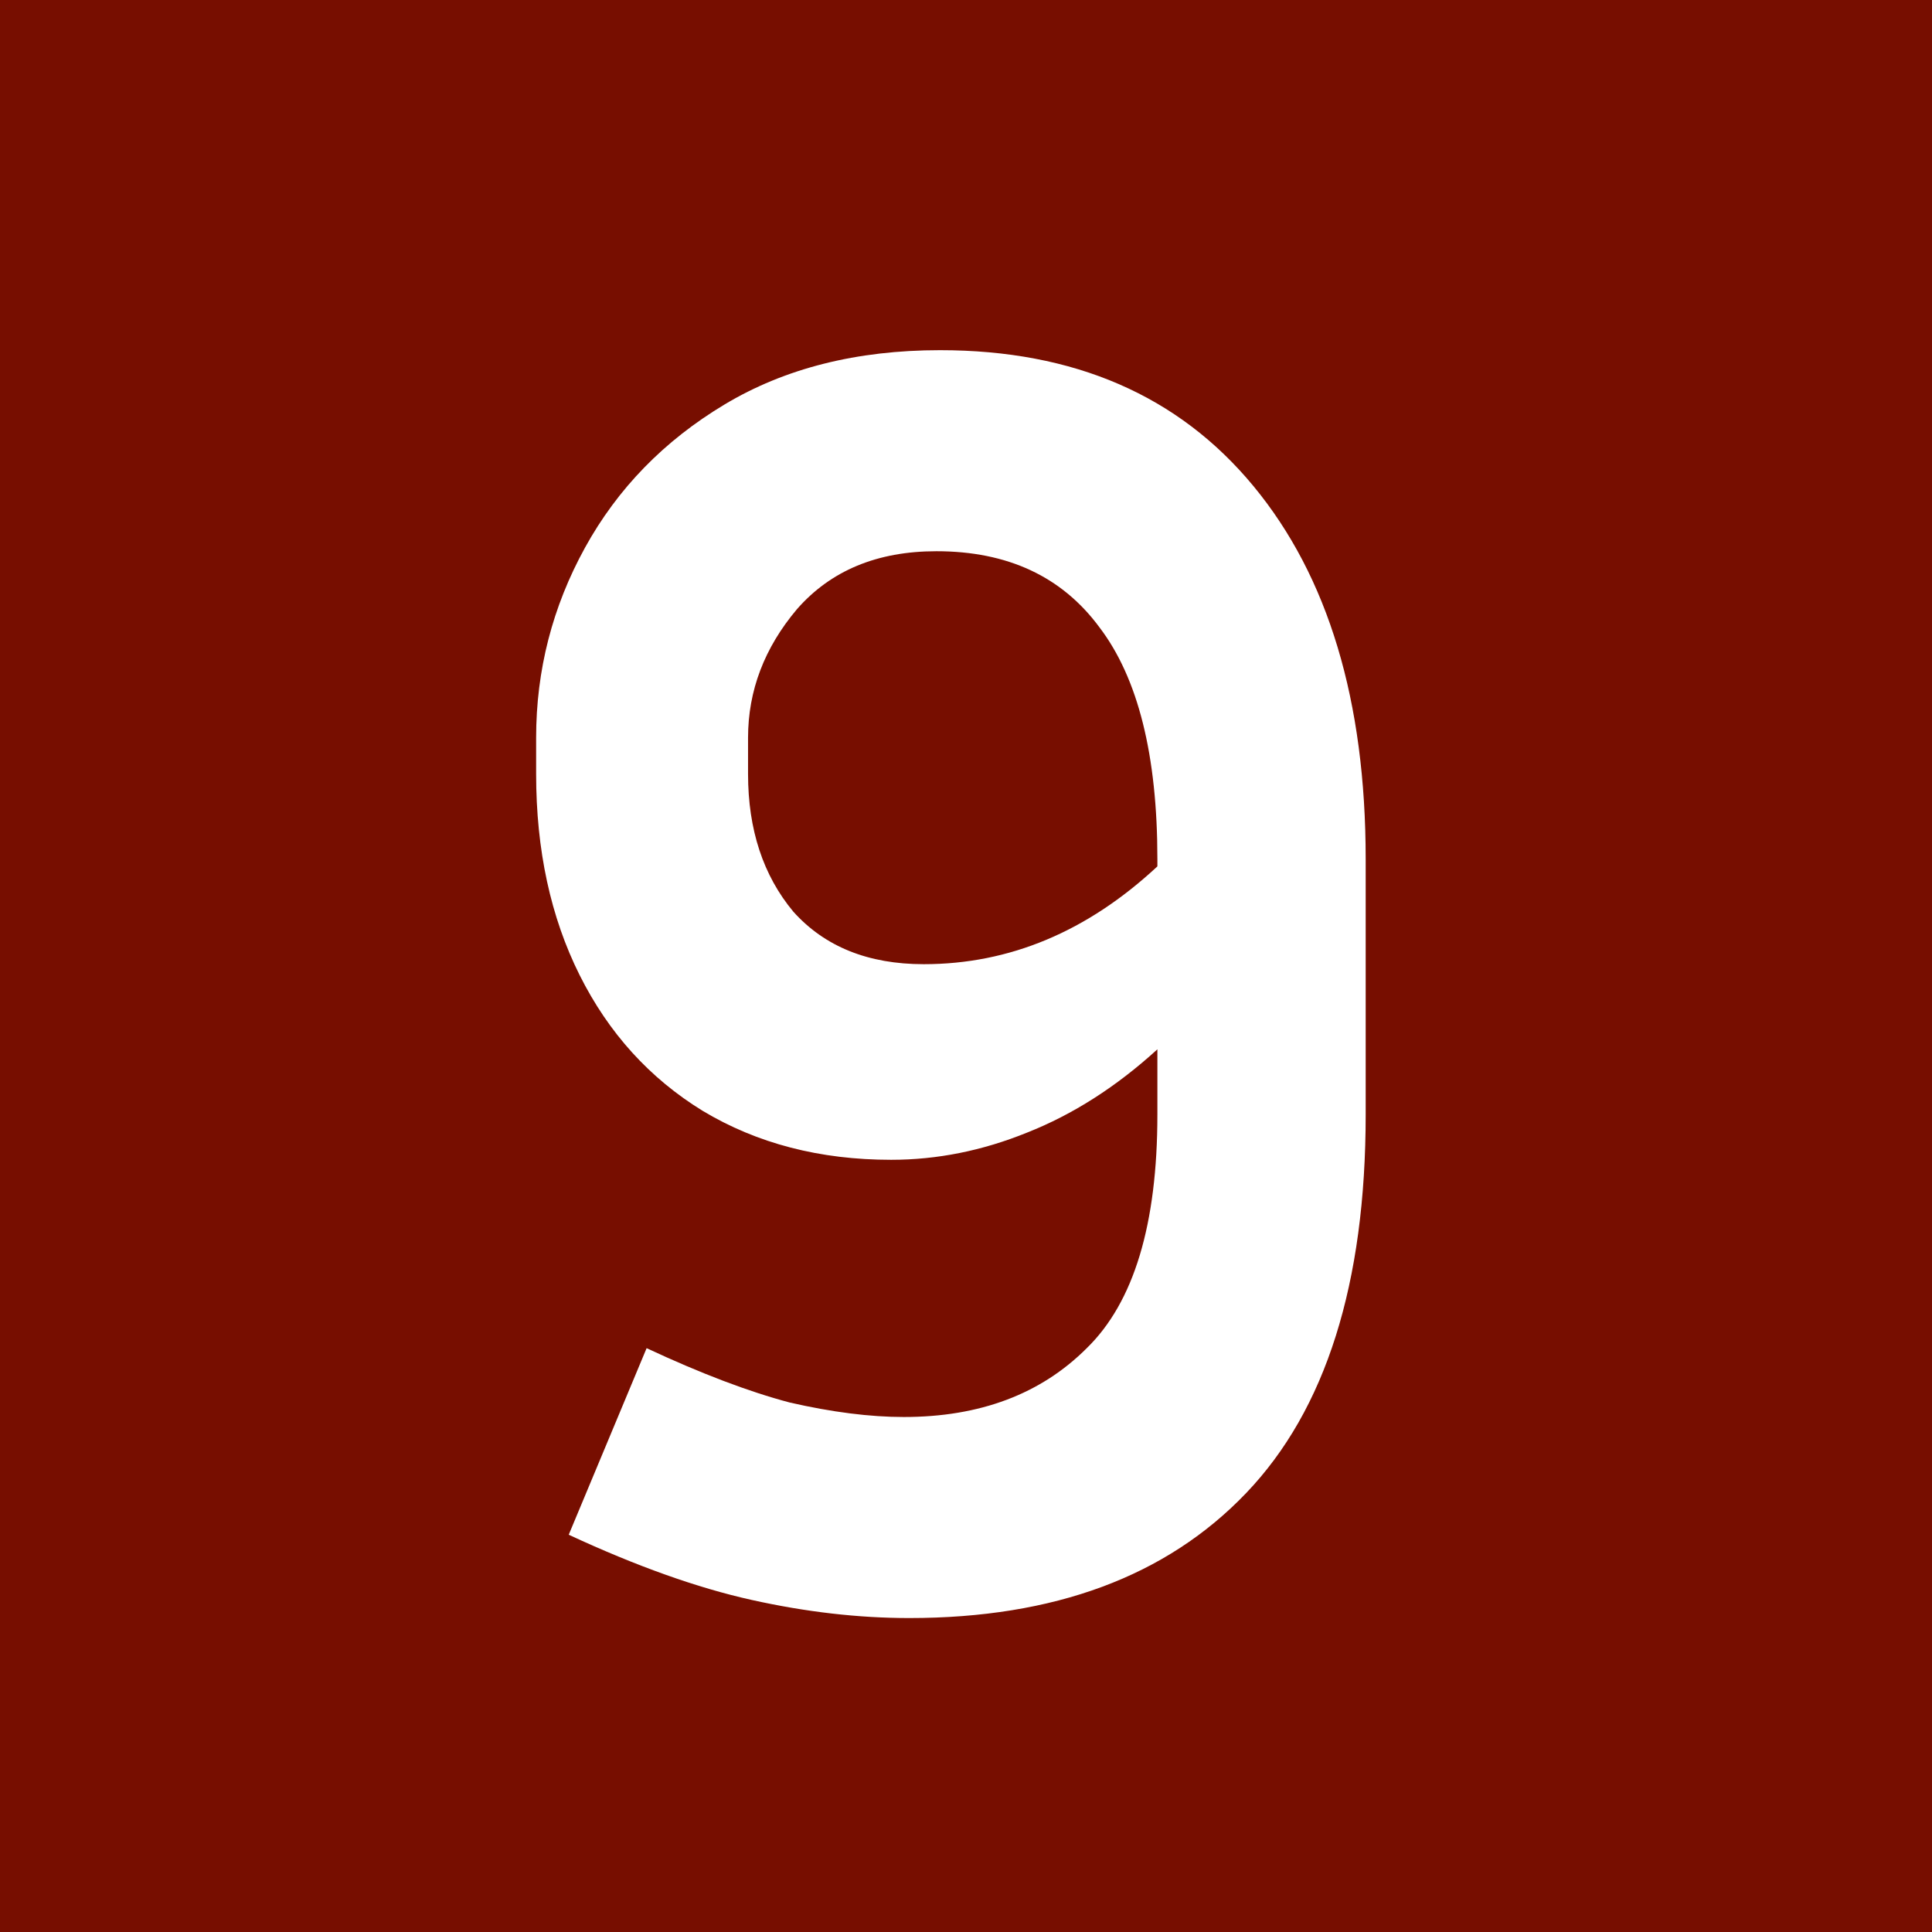 <svg width="64" height="64" viewBox="0 0 64 64" fill="none" xmlns="http://www.w3.org/2000/svg">
<rect x="0" y="0" width="64" height="64" fill="#808080" stroke="none"/>
<g clip-path="url(#clip0_1_2)">
<rect width="64" height="64" fill="#770E00"/>
<path d="M45.24 36.92C45.24 42.52 43.92 46.7 41.28 49.46C38.64 52.22 34.92 53.6 30.12 53.6C28.44 53.6 26.7 53.4 24.9 53C23.1 52.6 21.08 51.88 18.84 50.84L21.42 44.66C23.22 45.5 24.8 46.1 26.16 46.46C27.56 46.78 28.82 46.94 29.94 46.94C32.46 46.94 34.48 46.18 36 44.66C37.56 43.14 38.34 40.56 38.34 36.92V34.76C36.98 36 35.54 36.92 34.02 37.52C32.54 38.12 31.04 38.42 29.52 38.42C27.16 38.42 25.08 37.88 23.28 36.8C21.52 35.72 20.16 34.22 19.2 32.3C18.24 30.38 17.76 28.16 17.76 25.64V24.44C17.76 22.2 18.3 20.1 19.38 18.14C20.46 16.18 22 14.6 24 13.4C26 12.2 28.38 11.6 31.14 11.6C35.58 11.6 39.04 13.1 41.52 16.1C44 19.1 45.24 23.22 45.24 28.46V36.92ZM24.78 25.64C24.78 27.48 25.28 29 26.28 30.2C27.32 31.36 28.76 31.94 30.6 31.94C33.44 31.94 36.02 30.86 38.34 28.7V28.46C38.34 25.02 37.7 22.46 36.42 20.78C35.18 19.1 33.38 18.26 31.02 18.26C29.06 18.26 27.52 18.9 26.4 20.18C25.32 21.46 24.78 22.88 24.78 24.44V25.64Z" fill="white"/>
</g>
<defs>
<clipPath id="clip0_1_2">
<rect width="64" height="64" fill="white"/>
</clipPath>
</defs>
</svg>
